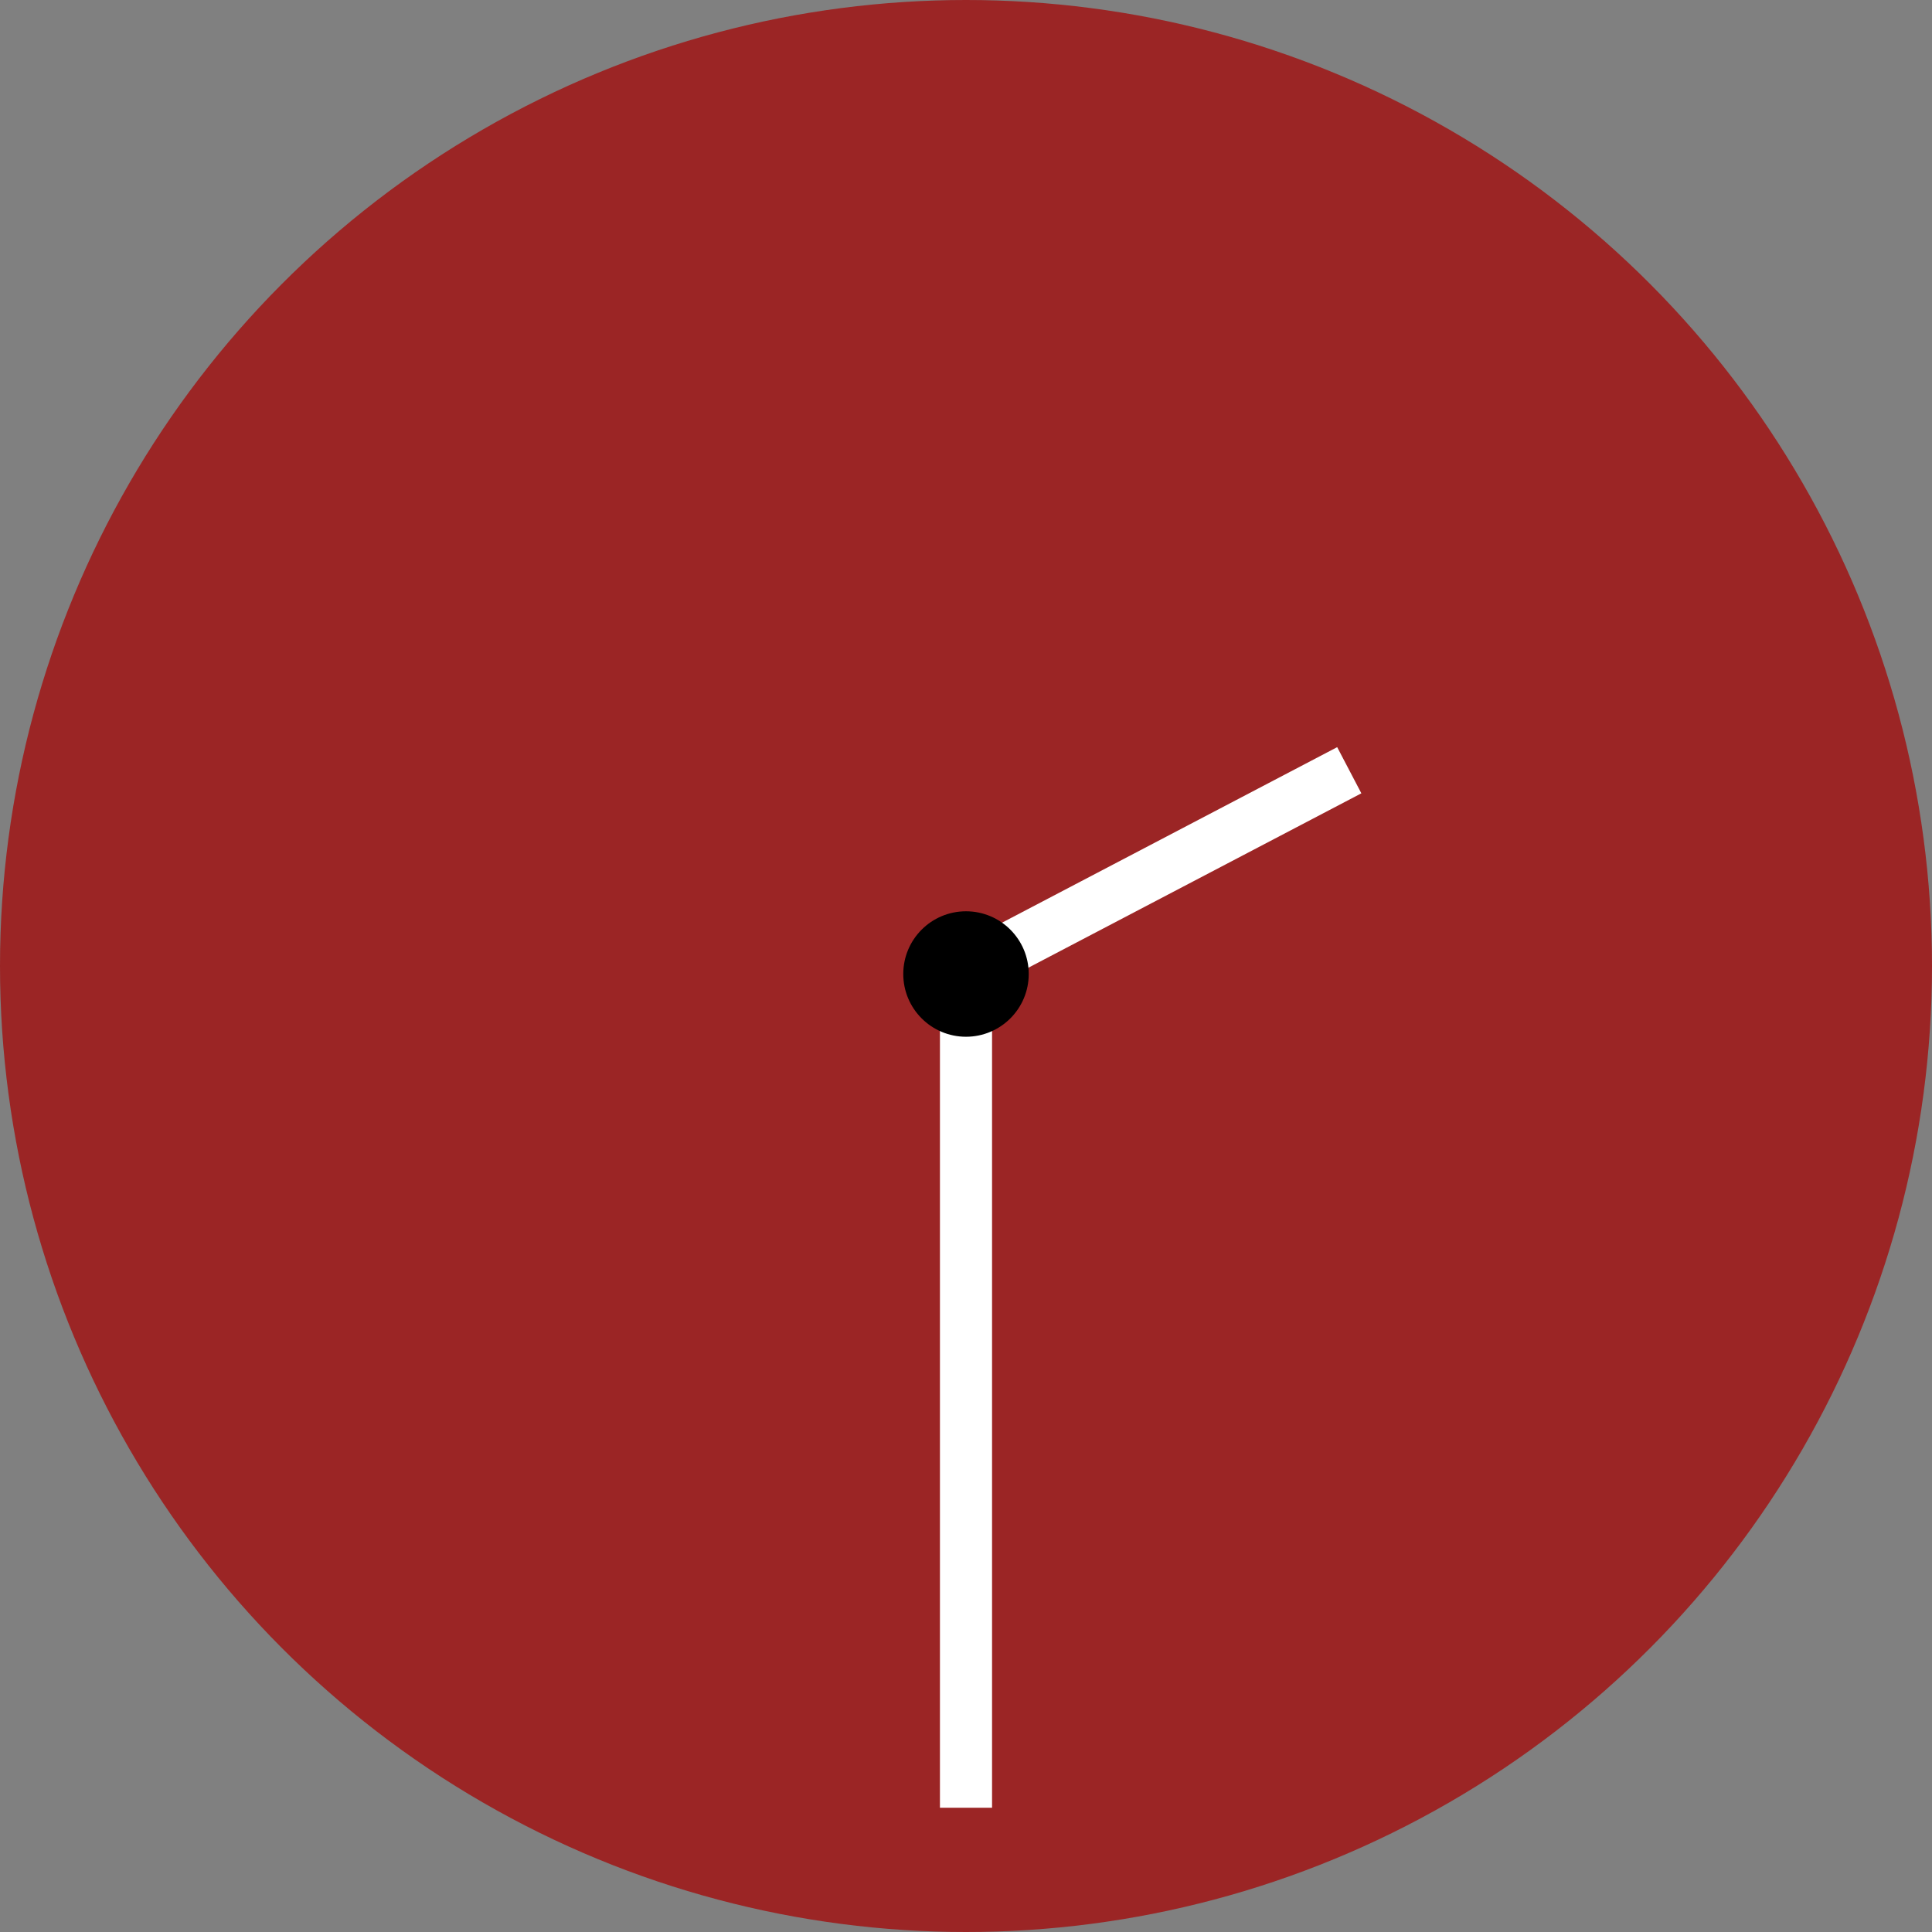 <svg id="Layer_1" data-name="Layer 1" xmlns="http://www.w3.org/2000/svg" viewBox="0 0 482 482"><rect x="0" y="0" width="482" height="482" fill="#808080" stroke="none"/><defs><style>.cls-1{fill:#9b2525;}.cls-2{fill:none;stroke:#fff;stroke-miterlimit:10;stroke-width:13px;}</style></defs><title>clock-2</title><circle class="cls-1" cx="241" cy="241" r="241"/><line class="cls-2" x1="241" y1="243" x2="241" y2="451"/><line class="cls-2" x1="240.94" y1="242.27" x2="336.62" y2="192.16"/><circle cx="241" cy="243" r="15.65"/></svg>